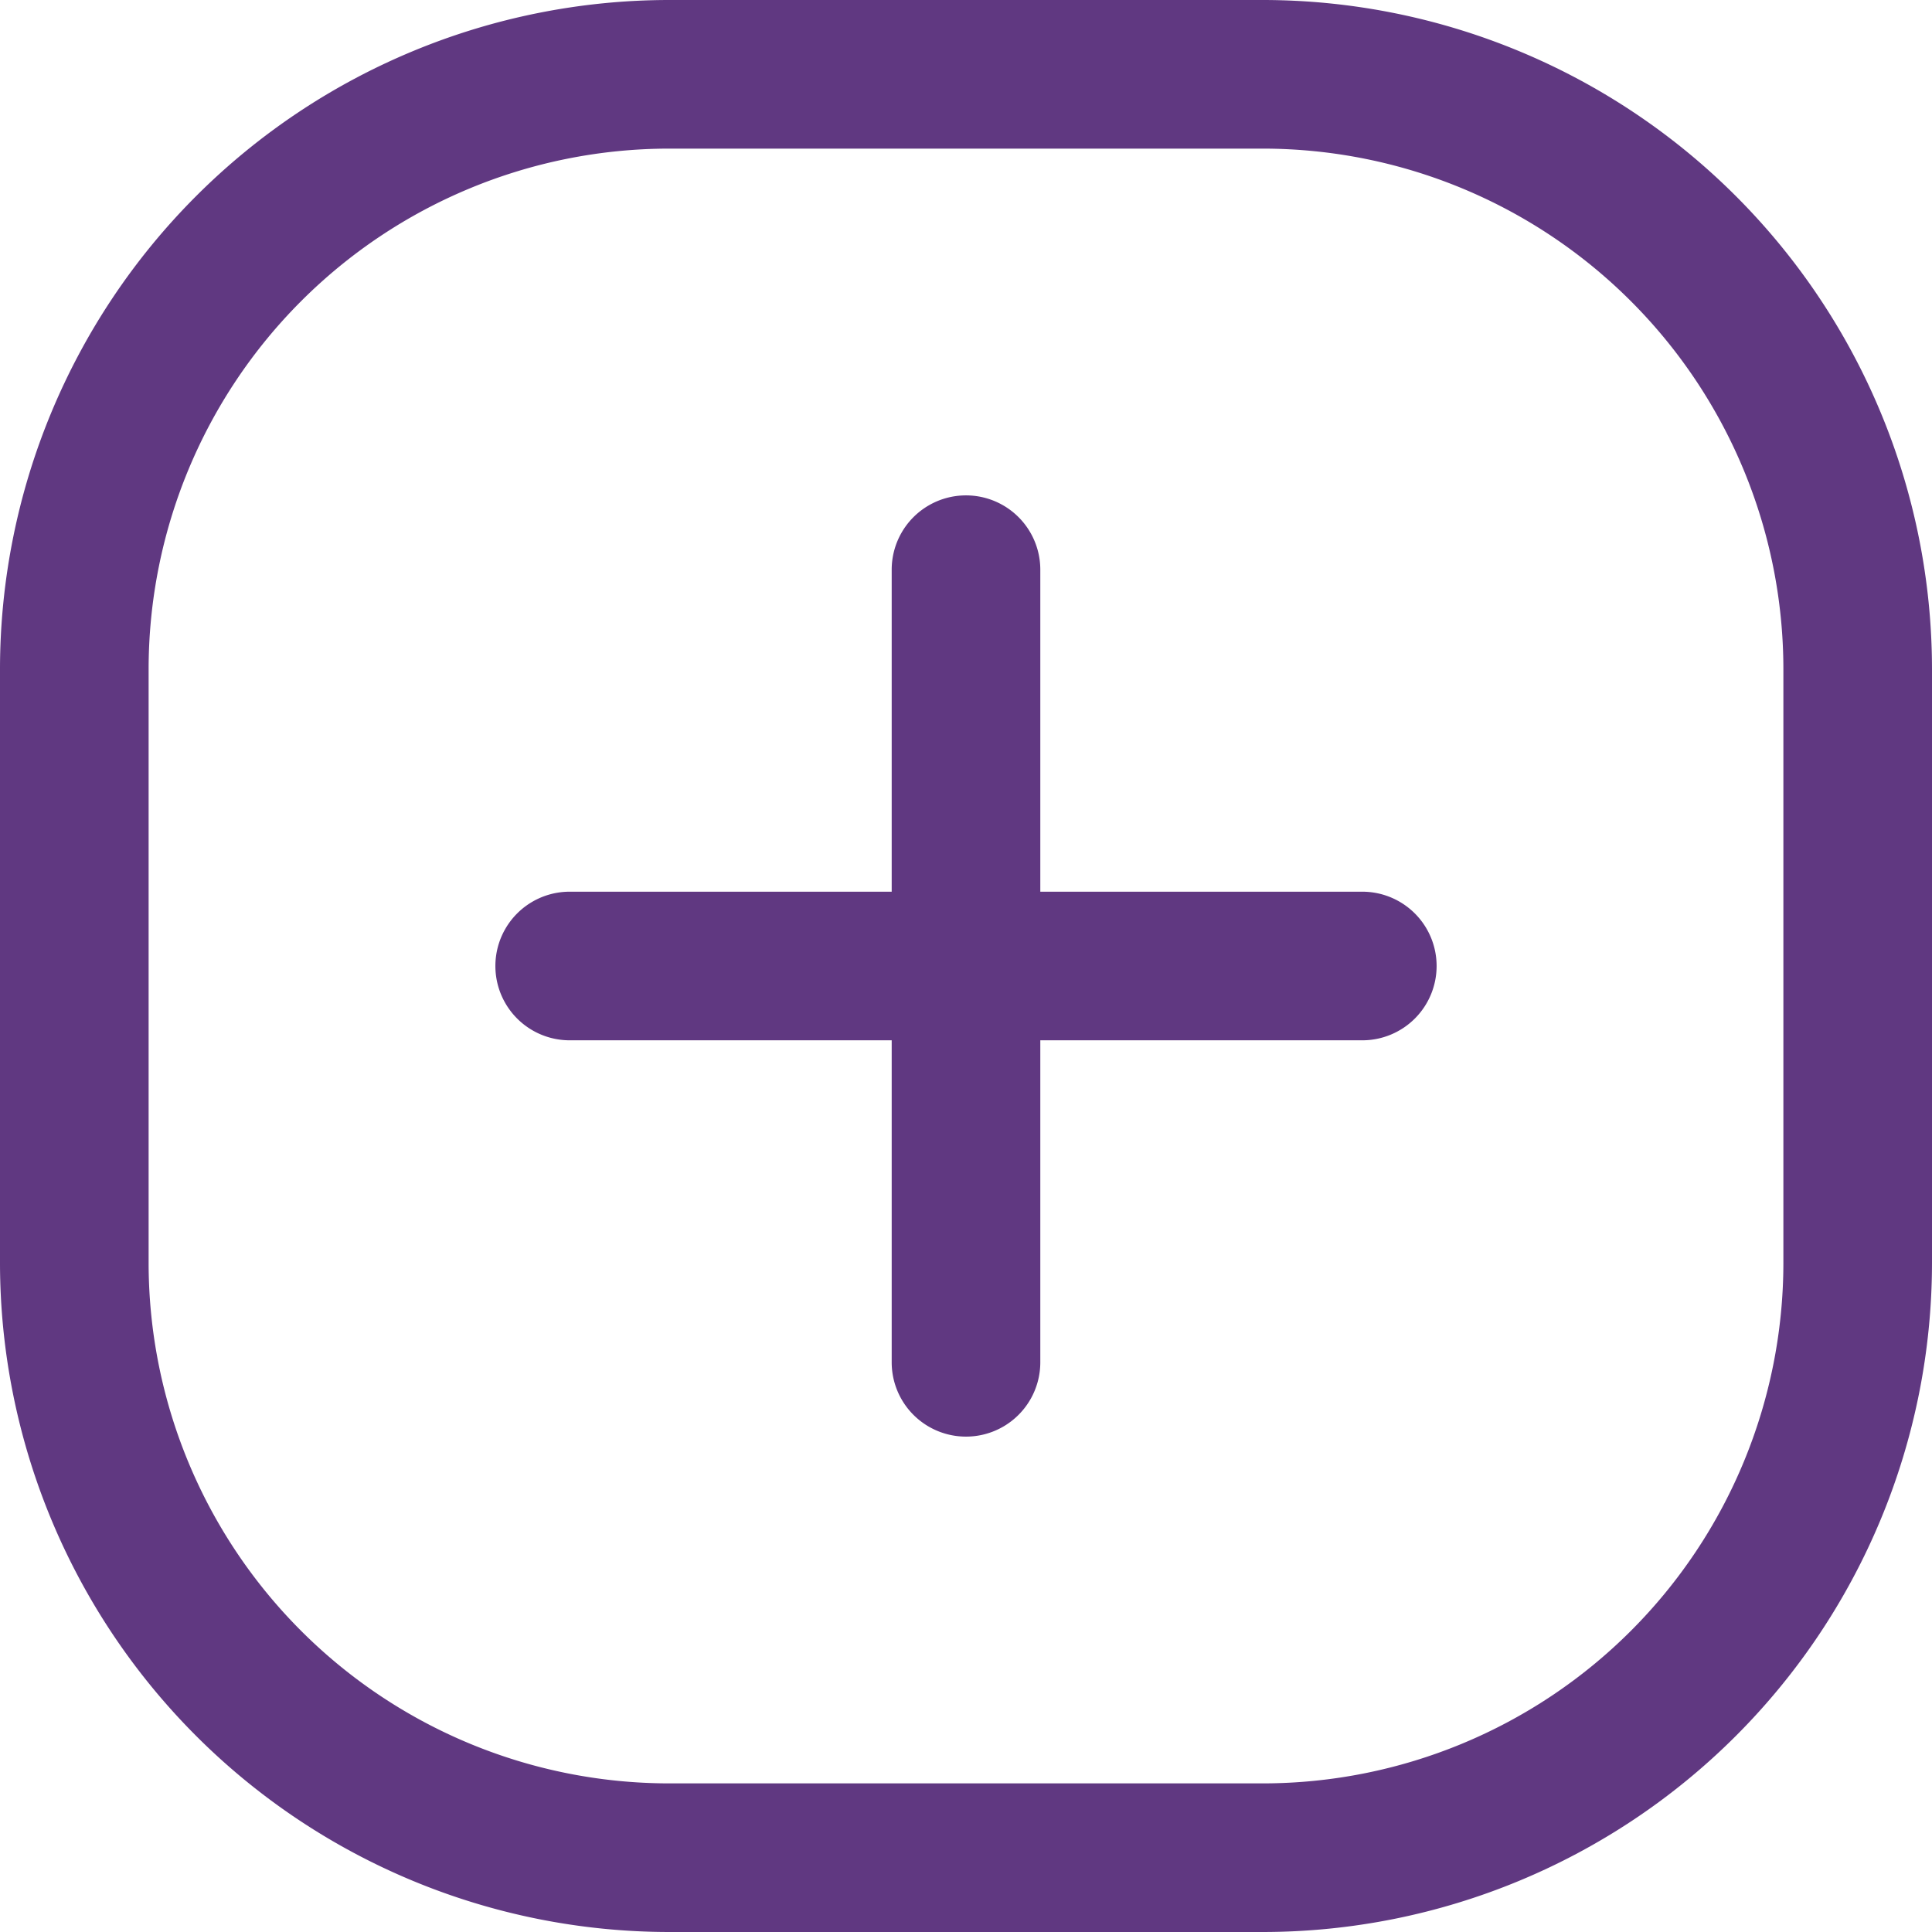 <svg xmlns="http://www.w3.org/2000/svg" width="19.5" height="19.5" viewBox="0 0 19.5 19.5">
  <path id="plus-square-Regular_1_" d="M602,1012.25h-6a6.758,6.758,0,0,0-6.75,6.75v6a6.758,6.758,0,0,0,6.75,6.75h6a6.758,6.758,0,0,0,6.75-6.75v-6A6.758,6.758,0,0,0,602,1012.25Zm5.25,12.75a5.256,5.256,0,0,1-5.25,5.25h-6a5.256,5.256,0,0,1-5.25-5.25v-6a5.256,5.256,0,0,1,5.25-5.25h6a5.256,5.256,0,0,1,5.25,5.25Zm-3.5-3a.75.75,0,0,1-.75.75h-3.25V1026a.75.75,0,0,1-1.5,0v-3.25H595a.75.75,0,0,1,0-1.5h3.25V1018a.75.75,0,0,1,1.5,0v3.25H603A.75.75,0,0,1,603.75,1022Z" transform="translate(-589.25 -1012.25)" fill="#603881"/>
</svg>
